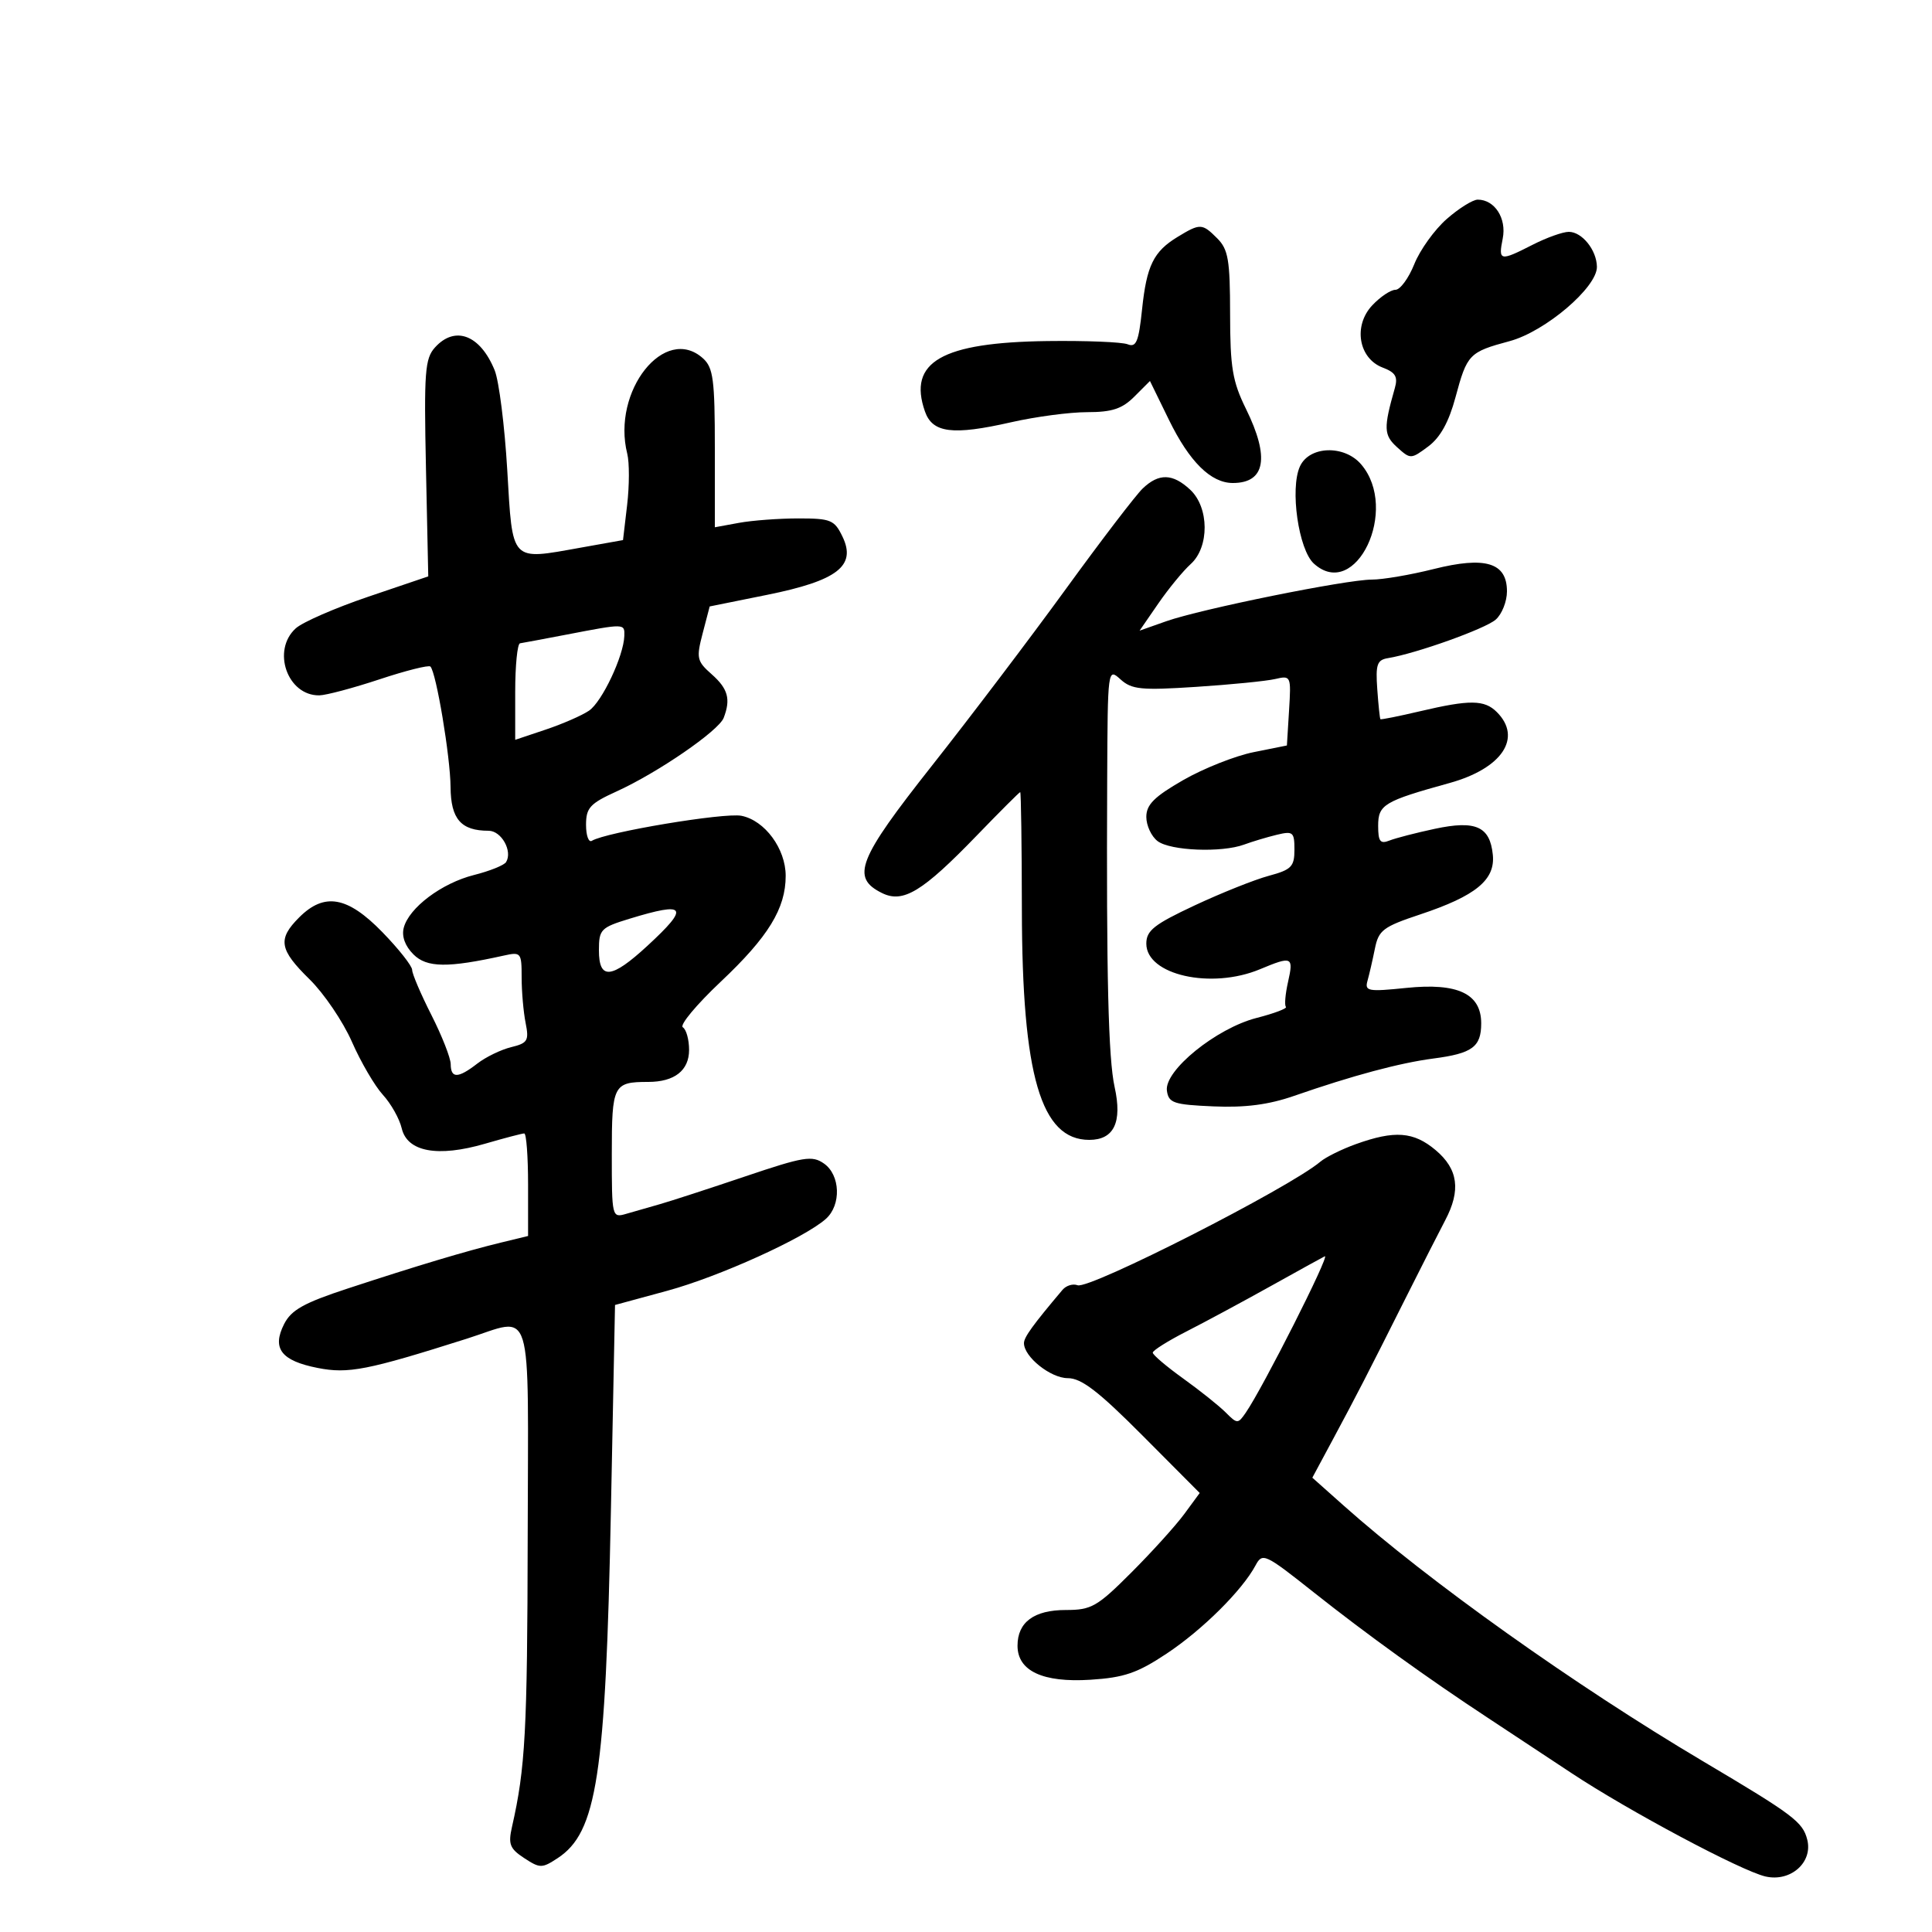 <svg xmlns="http://www.w3.org/2000/svg" width="300" height="300" viewBox="0 0 300 300" version="1.1">
	<path d="M 224.638 34.013 C 222.751 35.670, 220.489 38.820, 219.612 41.013 C 218.734 43.206, 217.416 45, 216.682 45 C 215.949 45, 214.326 46.088, 213.077 47.418 C 210.100 50.586, 210.954 55.652, 214.705 57.078 C 216.697 57.835, 217.091 58.503, 216.588 60.268 C 214.815 66.489, 214.857 67.561, 216.945 69.450 C 219.015 71.324, 219.092 71.322, 221.774 69.327 C 223.645 67.936, 224.972 65.542, 226.007 61.694 C 227.807 54.992, 228.122 54.666, 234.417 52.971 C 239.956 51.479, 248.021 44.606, 247.968 41.421 C 247.925 38.819, 245.654 36, 243.600 36 C 242.676 36, 240.156 36.900, 238 38 C 232.901 40.601, 232.641 40.547, 233.342 37.039 C 233.968 33.911, 232.098 31, 229.463 31 C 228.697 31, 226.526 32.356, 224.638 34.013 M 182.875 36.776 C 179.117 39.058, 178.050 41.233, 177.336 48.063 C 176.813 53.066, 176.430 53.991, 175.102 53.460 C 174.221 53.108, 168.617 52.882, 162.648 52.959 C 146.218 53.169, 140.938 56.203, 143.625 63.890 C 144.795 67.239, 147.925 67.632, 156.990 65.571 C 160.788 64.707, 166.107 64, 168.811 64 C 172.678 64, 174.244 63.484, 176.146 61.581 L 178.565 59.162 181.508 65.186 C 184.696 71.711, 188.023 75, 191.435 75 C 196.485 75, 197.188 71.042, 193.478 63.500 C 191.378 59.231, 191.017 57.074, 191.009 48.750 C 191.001 40.341, 190.725 38.725, 189 37 C 186.671 34.671, 186.361 34.660, 182.875 36.776 M 67.548 53.947 C 65.980 55.679, 65.826 57.744, 66.143 72.697 L 66.500 89.500 57.178 92.660 C 52.050 94.399, 46.988 96.606, 45.928 97.565 C 42.150 100.984, 44.625 108.041, 49.579 107.974 C 50.635 107.960, 54.843 106.840, 58.929 105.486 C 63.014 104.132, 66.571 103.238, 66.833 103.500 C 67.734 104.401, 69.927 117.508, 69.963 122.215 C 70.002 127.185, 71.582 129, 75.867 129 C 77.861 129, 79.630 132.172, 78.582 133.868 C 78.280 134.355, 76.040 135.256, 73.602 135.870 C 68.592 137.131, 63.508 140.950, 62.694 144.062 C 62.347 145.390, 62.894 146.894, 64.199 148.199 C 66.274 150.274, 69.521 150.315, 78.250 148.377 C 80.893 147.791, 81 147.923, 81 151.758 C 81 153.954, 81.277 157.135, 81.615 158.827 C 82.169 161.593, 81.941 161.975, 79.365 162.604 C 77.789 162.990, 75.427 164.136, 74.115 165.152 C 71.132 167.463, 70.004 167.490, 69.987 165.250 C 69.980 164.287, 68.630 160.849, 66.987 157.609 C 65.344 154.369, 64 151.219, 63.999 150.609 C 63.999 149.999, 61.921 147.363, 59.381 144.750 C 53.962 139.176, 50.370 138.539, 46.455 142.455 C 43.081 145.828, 43.352 147.444, 48.066 152.065 C 50.303 154.257, 53.264 158.627, 54.647 161.775 C 56.030 164.924, 58.192 168.625, 59.452 170 C 60.712 171.375, 62.029 173.718, 62.379 175.206 C 63.240 178.864, 67.959 179.735, 75.320 177.595 C 78.338 176.718, 81.076 176, 81.404 176 C 81.732 176, 82 179.583, 82 183.961 L 82 191.923 77.750 192.956 C 72.338 194.271, 64.754 196.545, 54 200.077 C 47.171 202.320, 45.227 203.407, 44.113 205.606 C 42.197 209.387, 43.659 211.296, 49.328 212.414 C 54.083 213.352, 57.031 212.774, 72.444 207.885 C 82.979 204.544, 82.008 201.391, 81.940 238.750 C 81.886 268.856, 81.577 274.544, 79.505 283.657 C 78.890 286.363, 79.159 287.058, 81.394 288.522 C 83.844 290.128, 84.155 290.129, 86.584 288.537 C 92.691 284.536, 94.037 275.761, 94.861 234.568 L 95.500 202.636 103.600 200.434 C 111.682 198.237, 124.935 192.228, 128.250 189.258 C 130.656 187.103, 130.492 182.458, 127.948 180.676 C 126.109 179.388, 124.833 179.596, 115.698 182.679 C 110.089 184.572, 104.150 186.504, 102.500 186.973 C 100.850 187.442, 98.487 188.120, 97.250 188.480 C 95.023 189.128, 95 189.031, 95 179.174 C 95 168.468, 95.236 168, 100.648 168 C 104.735 168, 107 166.226, 107 163.024 C 107 161.426, 106.562 159.847, 106.026 159.516 C 105.491 159.185, 108.145 155.998, 111.924 152.433 C 119.304 145.471, 122 141.075, 122 136.003 C 122 131.794, 118.769 127.404, 115.135 126.677 C 112.486 126.147, 94.061 129.226, 91.905 130.559 C 91.407 130.866, 91 129.753, 91 128.084 C 91 125.434, 91.602 124.776, 95.750 122.889 C 102.138 119.983, 111.602 113.480, 112.375 111.466 C 113.491 108.558, 113.046 106.945, 110.511 104.702 C 108.201 102.659, 108.100 102.199, 109.111 98.335 L 110.200 94.169 119.133 92.364 C 130.040 90.159, 133.008 87.867, 130.825 83.334 C 129.572 80.733, 129.010 80.500, 123.980 80.500 C 120.966 80.500, 116.813 80.809, 114.750 81.187 L 111 81.874 111 69.592 C 111 58.963, 110.754 57.087, 109.171 55.655 C 103.246 50.292, 94.956 60.719, 97.400 70.459 C 97.743 71.826, 97.735 75.401, 97.382 78.404 L 96.741 83.865 90.104 85.051 C 79.203 86.999, 79.615 87.437, 78.766 72.989 C 78.362 66.120, 77.483 59.150, 76.812 57.500 C 74.578 52.003, 70.665 50.502, 67.548 53.947 M 201.854 72.422 C 200.275 75.886, 201.634 85.359, 204.019 87.517 C 210.515 93.396, 217.331 79.081, 211.358 72.105 C 208.739 69.046, 203.309 69.227, 201.854 72.422 M 177.439 75.851 C 176.372 76.869, 171 83.897, 165.500 91.468 C 160 99.040, 150.654 111.369, 144.732 118.867 C 133.198 133.470, 132.099 136.263, 136.947 138.667 C 140.232 140.296, 143.227 138.481, 151.665 129.750 C 155.252 126.037, 158.292 123, 158.419 123 C 158.546 123, 158.662 131.213, 158.676 141.250 C 158.712 167.014, 161.635 177, 169.139 177 C 172.978 177, 174.289 174.267, 173.077 168.791 C 172.100 164.379, 171.788 151.491, 171.923 121.095 C 172 103.785, 172.011 103.700, 173.990 105.491 C 175.734 107.069, 177.187 107.213, 185.740 106.656 C 191.108 106.307, 196.625 105.759, 198 105.440 C 200.460 104.869, 200.495 104.946, 200.164 110.309 L 199.829 115.758 194.642 116.800 C 191.790 117.373, 186.878 119.322, 183.728 121.131 C 179.232 123.714, 178 124.944, 178 126.850 C 178 128.186, 178.787 129.877, 179.750 130.608 C 181.732 132.113, 189.698 132.432, 193.185 131.146 C 194.458 130.677, 196.738 129.993, 198.250 129.627 C 200.784 129.014, 201 129.196, 201 131.942 C 201 134.571, 200.530 135.049, 197.016 135.996 C 194.825 136.586, 189.650 138.652, 185.516 140.588 C 179.201 143.546, 178 144.495, 178 146.528 C 178 151.399, 188.076 153.666, 195.654 150.500 C 200.628 148.422, 200.893 148.541, 200.011 152.450 C 199.583 154.347, 199.432 156.099, 199.676 156.342 C 199.919 156.586, 197.873 157.360, 195.130 158.063 C 188.857 159.671, 180.751 166.251, 181.197 169.373 C 181.468 171.274, 182.237 171.532, 188.442 171.800 C 193.359 172.013, 197.005 171.537, 200.942 170.169 C 210.043 167.007, 217.337 165.051, 222.571 164.367 C 228.627 163.576, 230 162.567, 230 158.901 C 230 154.306, 226.364 152.584, 218.391 153.401 C 212.412 154.014, 211.886 153.917, 212.347 152.286 C 212.624 151.304, 213.139 149.064, 213.492 147.309 C 214.069 144.437, 214.768 143.907, 220.512 141.996 C 229.162 139.117, 232.196 136.630, 231.805 132.735 C 231.362 128.328, 229.158 127.340, 222.796 128.698 C 219.883 129.320, 216.713 130.140, 215.750 130.521 C 214.319 131.088, 214 130.669, 214 128.228 C 214 124.943, 214.895 124.407, 225.074 121.589 C 233.244 119.328, 236.423 114.566, 232.429 110.571 C 230.504 108.647, 228.239 108.622, 220.508 110.441 C 217.213 111.216, 214.441 111.771, 214.349 111.675 C 214.257 111.579, 214.037 109.479, 213.861 107.010 C 213.588 103.177, 213.831 102.472, 215.520 102.196 C 219.879 101.484, 230.605 97.650, 232.250 96.216 C 233.213 95.377, 234 93.400, 234 91.824 C 234 87.358, 230.652 86.342, 222.600 88.365 C 219.019 89.264, 214.706 90, 213.016 90 C 209.031 90, 186.475 94.568, 181.104 96.463 L 176.954 97.928 179.860 93.714 C 181.459 91.396, 183.720 88.643, 184.884 87.595 C 187.812 84.959, 187.773 78.799, 184.811 76.039 C 182.096 73.510, 179.948 73.455, 177.439 75.851 M 88 98.536 C 84.425 99.222, 81.162 99.833, 80.750 99.892 C 80.338 99.951, 80 103.348, 80 107.439 L 80 114.879 84.750 113.286 C 87.362 112.410, 90.385 111.090, 91.466 110.351 C 93.488 108.971, 96.845 101.862, 96.944 98.750 C 97.006 96.797, 97.047 96.798, 88 98.536 M 97.750 142.662 C 93.285 144.029, 93 144.323, 93 147.558 C 93 152.205, 94.928 152.030, 100.522 146.873 C 107.132 140.780, 106.589 139.956, 97.750 142.662 M 210.526 177.664 C 208.341 178.451, 205.866 179.676, 205.026 180.386 C 200.213 184.457, 169.144 200.269, 167.328 199.572 C 166.606 199.295, 165.553 199.616, 164.988 200.284 C 160.380 205.739, 159.002 207.643, 159.001 208.561 C 158.999 210.693, 163.139 214, 165.810 214 C 167.918 214, 170.568 216.036, 177.416 222.916 L 186.291 231.832 183.896 235.092 C 182.578 236.885, 178.881 240.973, 175.679 244.176 C 170.365 249.493, 169.479 250, 165.501 250 C 160.561 250, 158 251.895, 158 255.548 C 158 259.469, 161.930 261.301, 169.326 260.830 C 174.551 260.497, 176.605 259.793, 181.154 256.773 C 186.700 253.093, 192.880 246.961, 194.957 243.080 C 196.035 241.065, 196.390 241.229, 203.974 247.241 C 212.218 253.777, 221.670 260.591, 231 266.725 C 234.025 268.714, 239.875 272.578, 244 275.311 C 252.835 281.166, 270.372 290.513, 274.147 291.379 C 278.032 292.271, 281.518 289.202, 280.632 285.671 C 279.940 282.911, 278.488 281.818, 264.500 273.525 C 244.552 261.697, 221.810 245.518, 208.640 233.784 L 203.779 229.454 206.990 223.477 C 210.733 216.508, 212.193 213.672, 218.301 201.500 C 220.785 196.550, 223.530 191.150, 224.402 189.500 C 226.872 184.827, 226.426 181.536, 222.923 178.589 C 219.503 175.711, 216.560 175.491, 210.526 177.664 M 197.500 199.604 C 193.100 202.057, 187.137 205.268, 184.250 206.740 C 181.363 208.212, 179 209.697, 179 210.039 C 179 210.381, 181.124 212.186, 183.720 214.051 C 186.317 215.915, 189.283 218.283, 190.312 219.312 C 192.128 221.128, 192.221 221.129, 193.453 219.342 C 196.106 215.492, 206.569 194.790, 205.719 195.073 C 205.598 195.113, 201.900 197.152, 197.500 199.604" stroke="none" fill="black" fill-rule="evenodd"/>
</svg>